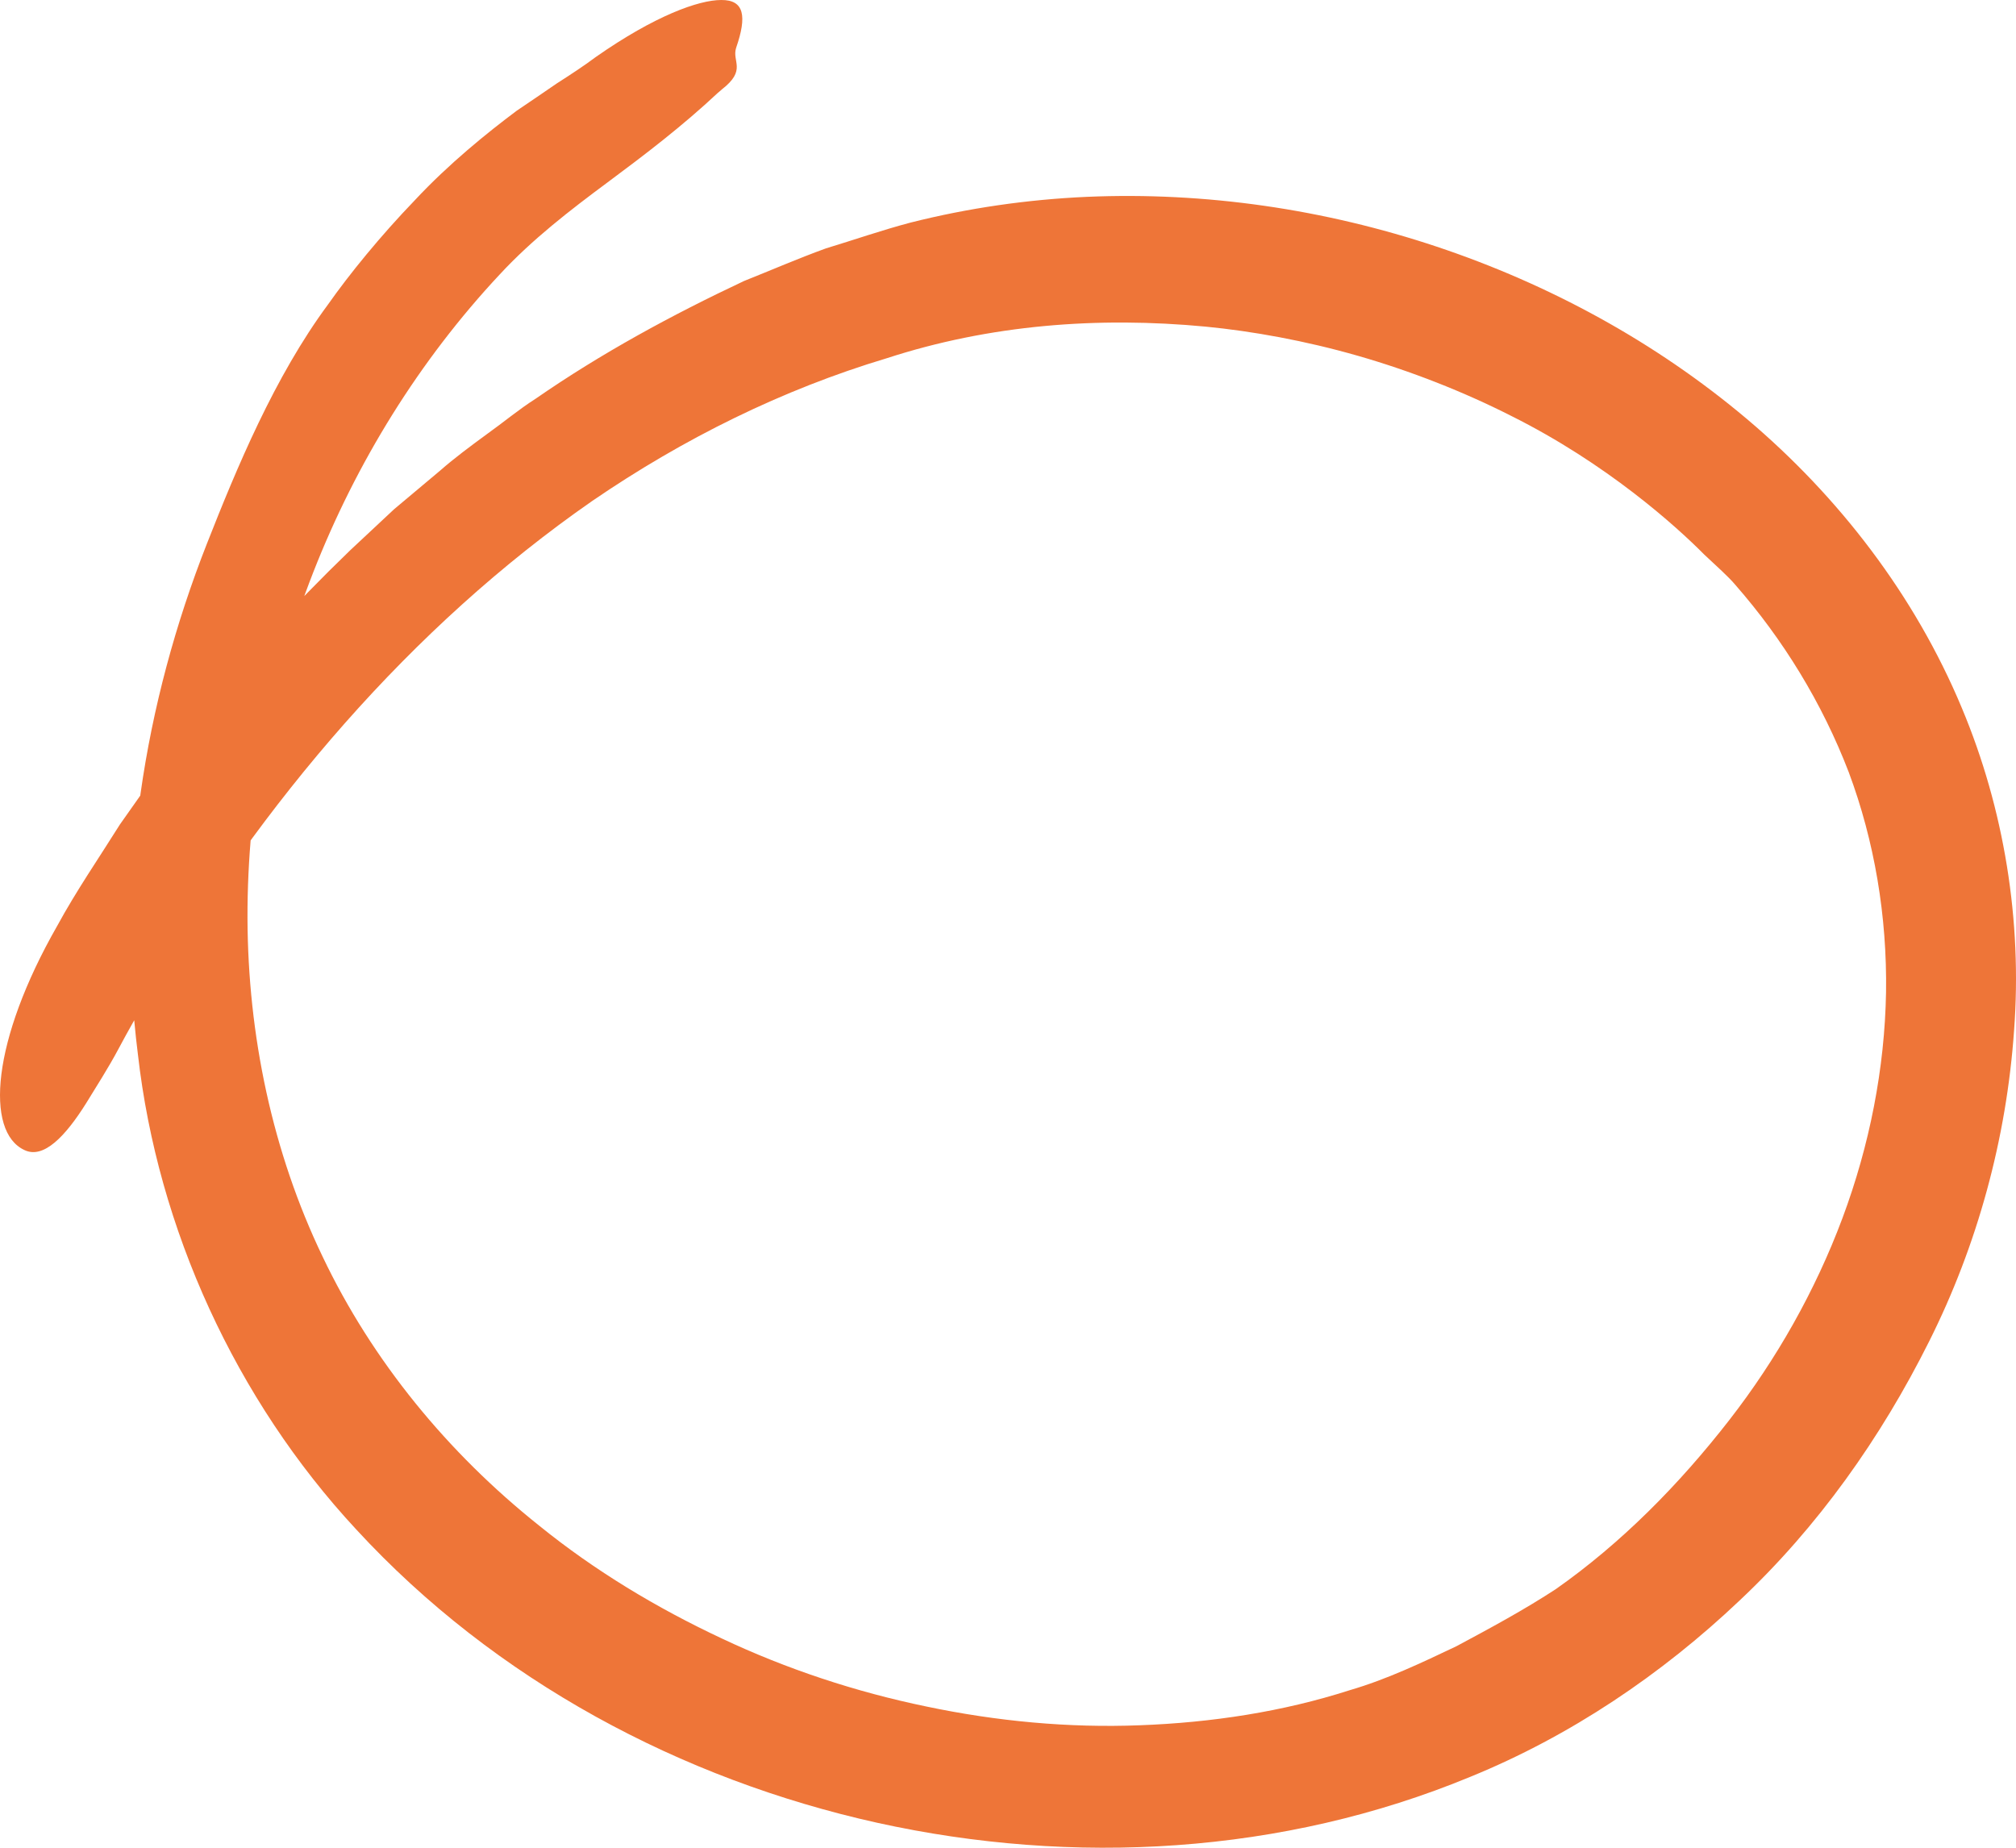 <svg width="84" height="77" viewBox="0 0 84 77" fill="none" xmlns="http://www.w3.org/2000/svg">
<path d="M71.01 23.11C69.839 21.926 66.939 19.312 62.963 17.33C60.99 16.328 58.782 15.459 56.582 14.828C54.382 14.196 52.181 13.801 50.24 13.612C45.745 13.185 41.235 13.533 36.944 14.93C32.598 16.233 28.473 18.278 24.677 20.876C17.11 26.134 10.917 33.437 6.155 41.562C5.77 42.193 5.346 42.943 4.929 43.725C4.513 44.507 4.018 45.273 3.594 45.967C2.729 47.349 1.817 48.312 1.016 47.925C-0.626 47.16 -0.351 43.37 2.383 38.585C3.177 37.124 4.12 35.758 5 34.353C5.967 33.003 6.878 31.613 7.931 30.326C9.943 27.689 12.206 25.234 14.595 22.928L16.418 21.223L18.328 19.62C18.949 19.075 19.624 18.578 20.292 18.088C20.968 17.607 21.605 17.07 22.312 16.62C25.047 14.725 27.985 13.13 31.003 11.709C32.135 11.259 33.258 10.769 34.414 10.351C35.584 9.996 36.74 9.593 37.934 9.277C40.339 8.669 42.806 8.314 45.282 8.203C50.224 7.99 55.183 8.717 59.867 10.28C64.542 11.843 68.974 14.243 72.793 17.465C76.605 20.686 79.779 24.791 81.744 29.505C83.512 33.721 84.259 38.388 83.921 42.92C83.606 47.46 82.388 51.897 80.377 55.907C78.373 59.918 75.748 63.63 72.479 66.701C69.234 69.78 65.43 72.346 61.265 74.044C53.446 77.281 44.716 77.763 36.559 75.962C28.402 74.154 20.638 70.033 14.839 63.732C9.825 58.332 6.572 51.21 5.747 43.946C4.827 36.666 5.998 29.324 8.623 22.652C9.857 19.518 11.436 15.704 13.668 12.688C14.556 11.425 15.86 9.822 17.291 8.337C18.697 6.829 20.308 5.527 21.534 4.611C22.084 4.24 22.642 3.861 23.192 3.482C23.758 3.119 24.316 2.756 24.834 2.369C27.286 0.655 29.109 6.80718e-05 30.052 6.80718e-05C31.011 -0.008 31.129 0.671 30.673 1.99C30.485 2.566 31.129 2.913 30.076 3.727C30.037 3.766 29.95 3.837 29.911 3.869C28.418 5.266 26.893 6.427 25.322 7.595C23.758 8.756 22.178 9.972 20.819 11.44C14.131 18.594 10.289 28.463 10.312 38.253C10.328 43.141 11.35 48.012 13.44 52.363C15.514 56.721 18.666 60.55 22.461 63.574C24.779 65.454 27.365 67.009 30.076 68.28C32.787 69.559 35.655 70.506 38.594 71.114C41.525 71.73 44.527 72.014 47.505 71.896C50.476 71.785 53.438 71.336 56.236 70.436C57.784 69.985 59.238 69.29 60.684 68.603C62.098 67.846 63.505 67.088 64.857 66.203L64.809 66.235C67.576 64.293 69.98 61.845 72.055 59.176C74.019 56.65 75.638 53.791 76.77 50.76C77.901 47.728 78.53 44.523 78.585 41.356C78.632 38.19 78.106 35.056 77.029 32.174C75.921 29.292 74.302 26.655 72.306 24.373C72.008 24.018 71.52 23.592 71.01 23.11Z" fill="#EE7538"/>
</svg>
